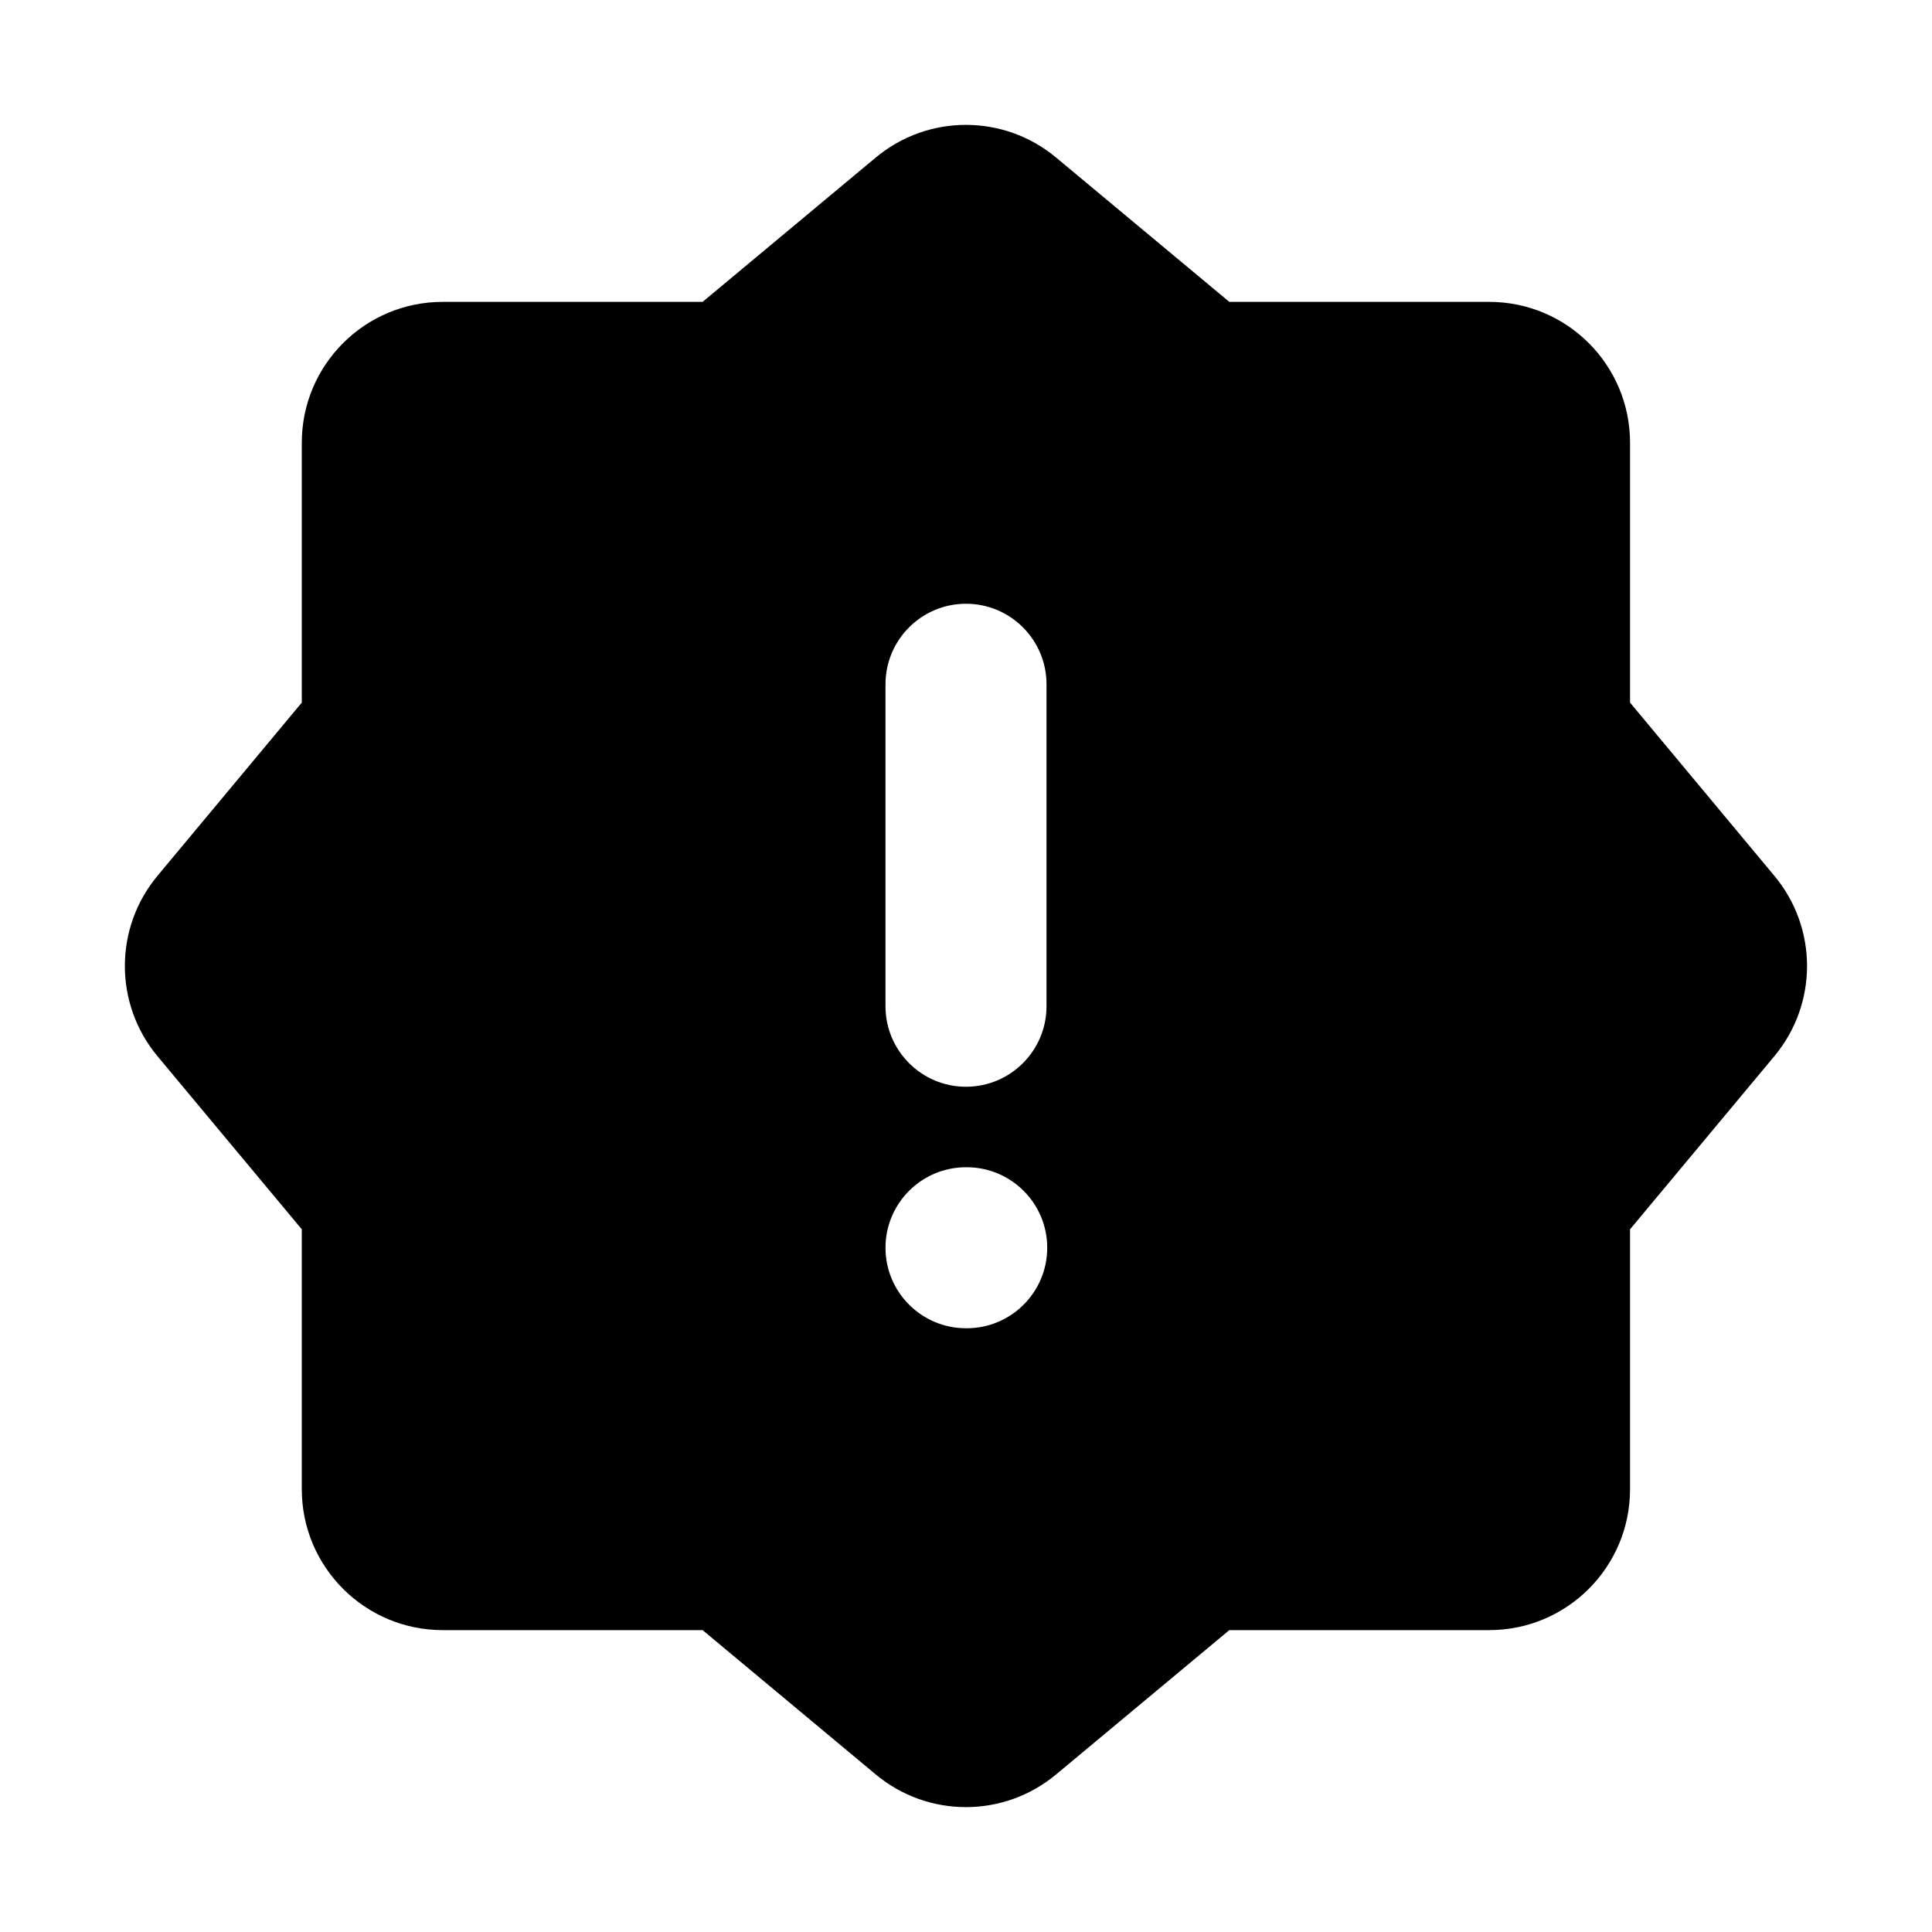 <svg width="24" height="24" viewBox="0 0 24 24" xmlns="http://www.w3.org/2000/svg">
    <path fill-rule="evenodd" clip-rule="evenodd" d="M10.879 1.957C11.528 1.416 12.47 1.416 13.119 1.957L15.271 3.75L18.499 3.75C19.466 3.75 20.249 4.533 20.249 5.5L20.249 8.728L22.042 10.88C22.583 11.529 22.583 12.471 22.042 13.12L20.249 15.271L20.249 18.5C20.249 19.466 19.466 20.25 18.499 20.25H15.271L13.119 22.043C12.47 22.584 11.528 22.584 10.879 22.043L8.728 20.25L5.499 20.25C4.533 20.25 3.749 19.466 3.749 18.5L3.749 15.271L1.956 13.12C1.416 12.471 1.416 11.529 1.956 10.88L3.749 8.728L3.749 5.5C3.749 4.533 4.533 3.75 5.499 3.75L8.728 3.75L10.879 1.957ZM12 7.5C12.552 7.5 13 7.948 13 8.5V12.5C13 13.052 12.552 13.5 12 13.5C11.448 13.5 11 13.052 11 12.5V8.5C11 7.948 11.448 7.5 12 7.5ZM12 14.5C11.448 14.5 11 14.948 11 15.5C11 16.052 11.448 16.5 12 16.5H12.009C12.561 16.5 13.009 16.052 13.009 15.5C13.009 14.948 12.561 14.5 12.009 14.5H12Z"/>
</svg>
